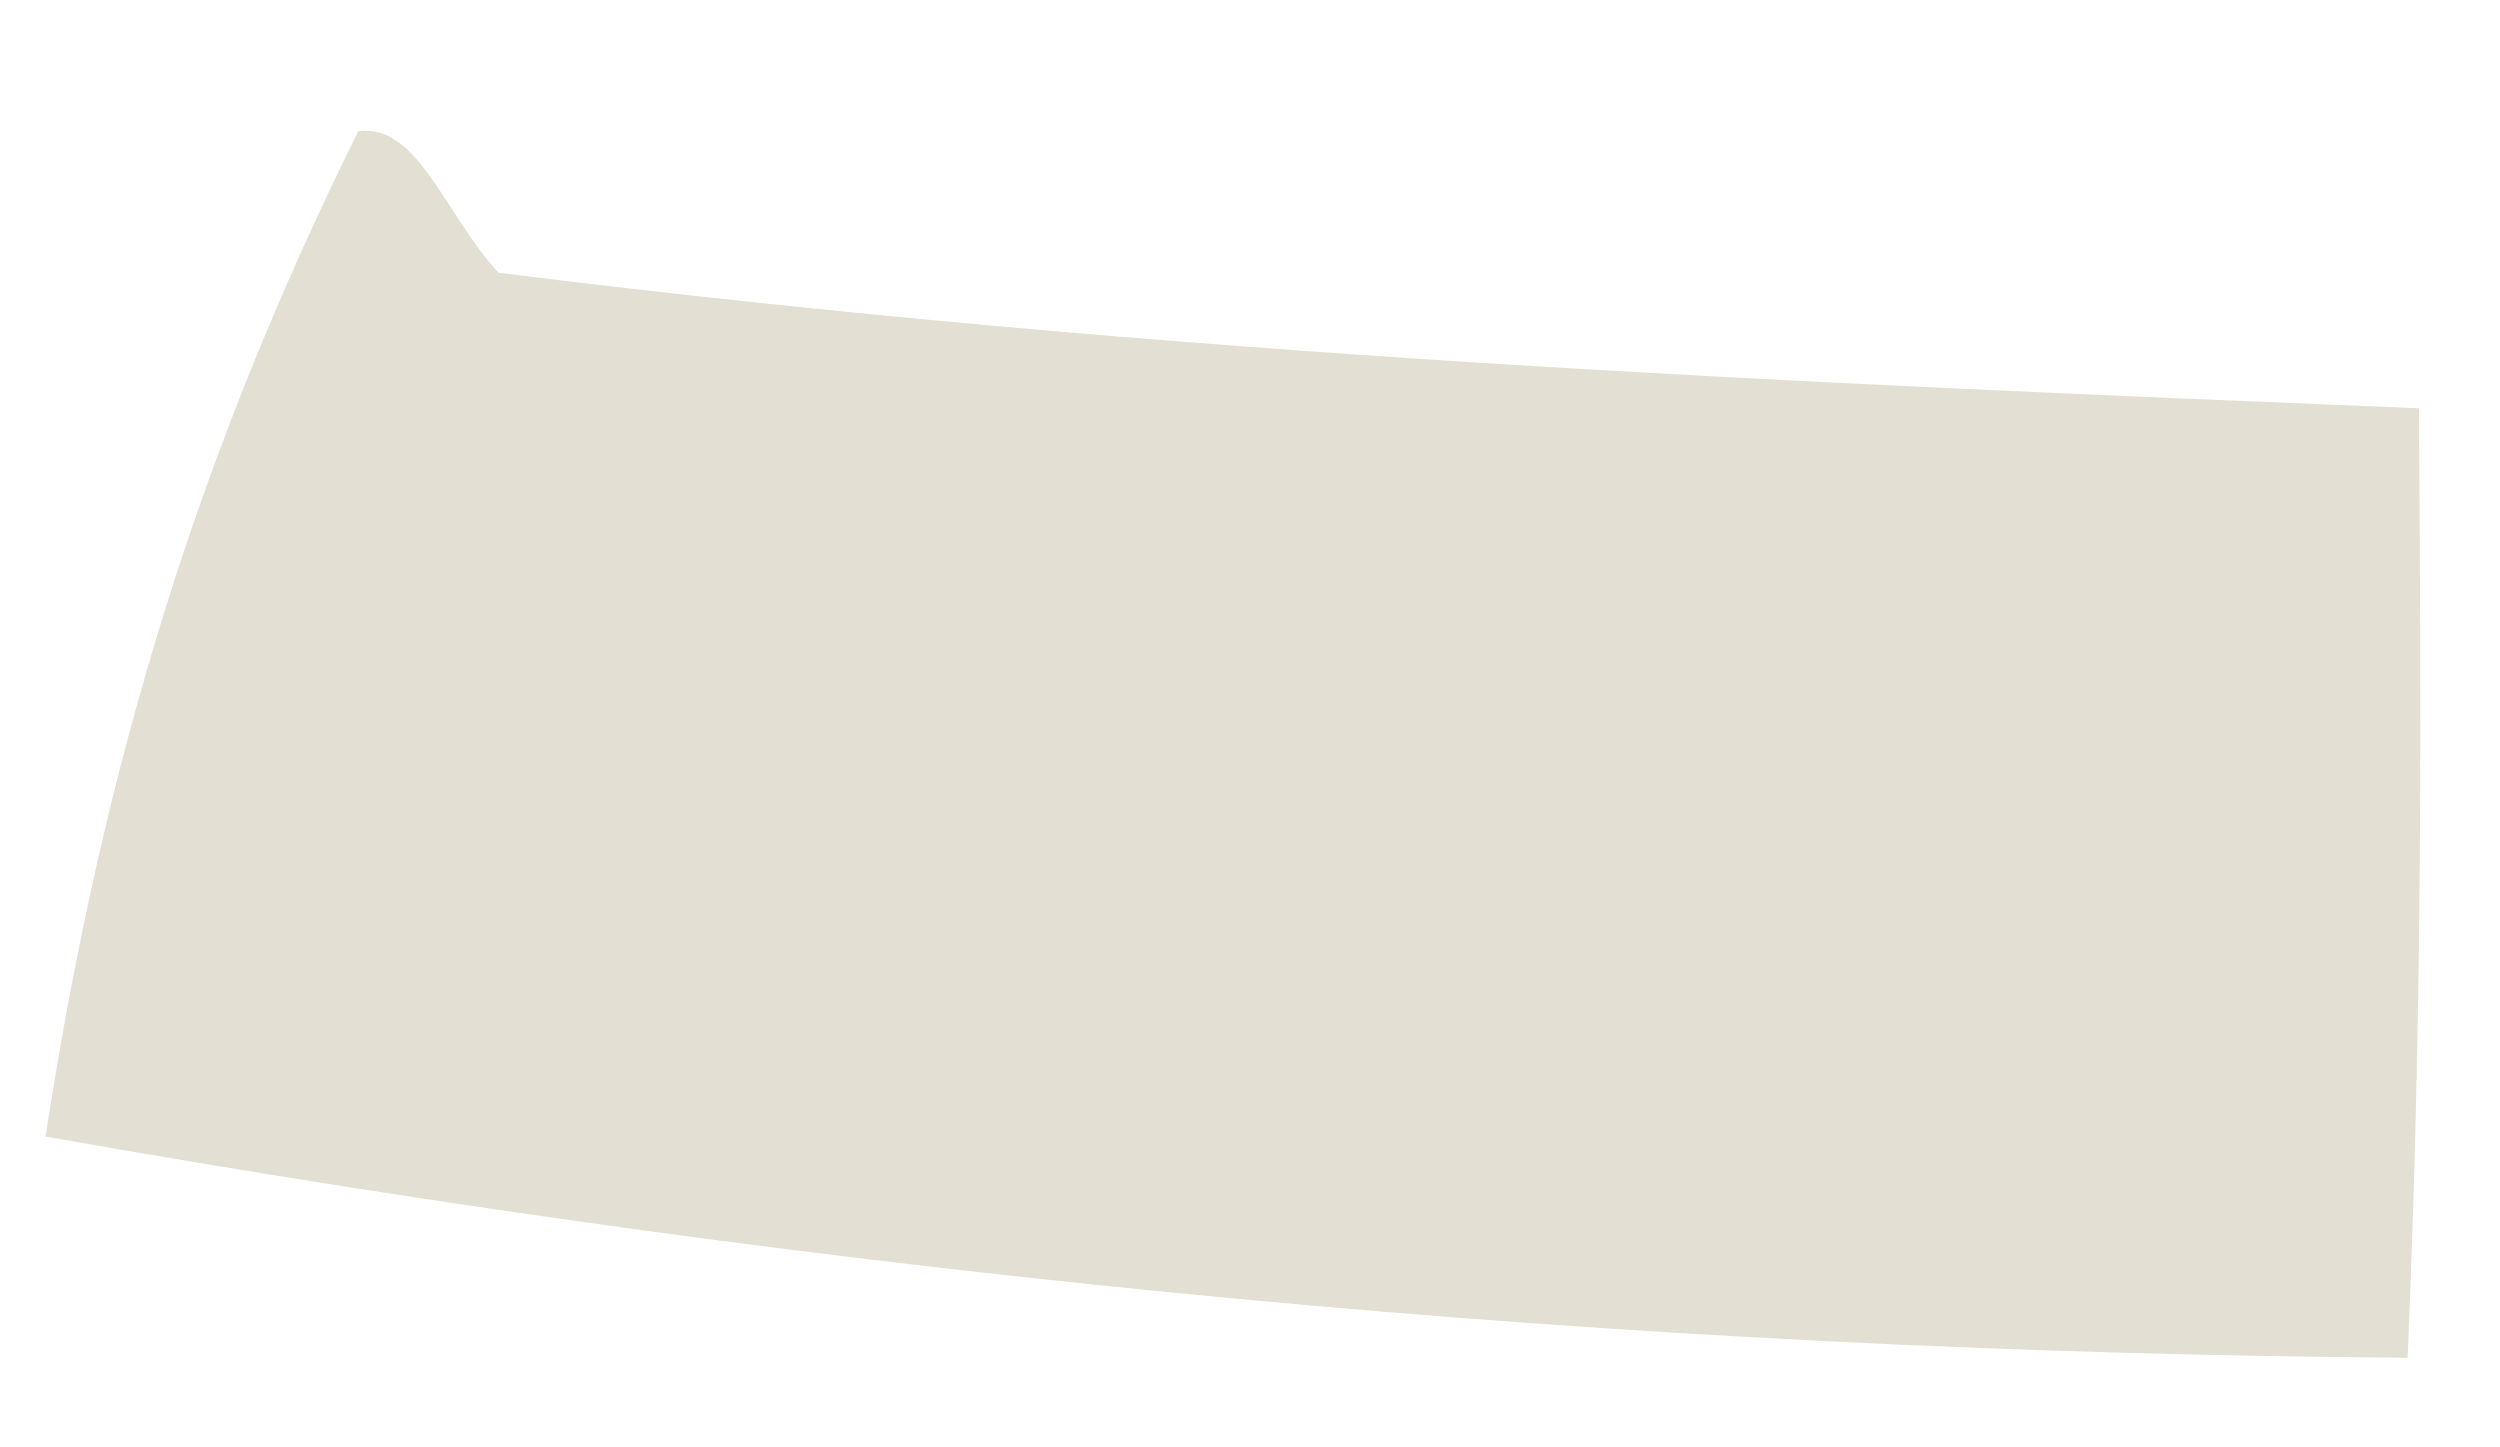 <svg width="19" height="11" viewBox="0 0 19 11" fill="none" xmlns="http://www.w3.org/2000/svg">
<path d="M0.346 8.638C0.789 5.756 1.528 3.407 2.723 0.997C3.178 0.938 3.374 1.623 3.789 2.073C8.93 2.716 13.657 2.91 18.384 3.103C18.399 5.338 18.415 7.574 18.298 10.319C12.324 10.276 6.483 9.723 0.346 8.638Z" fill="#E3DFD3"/>
</svg>
